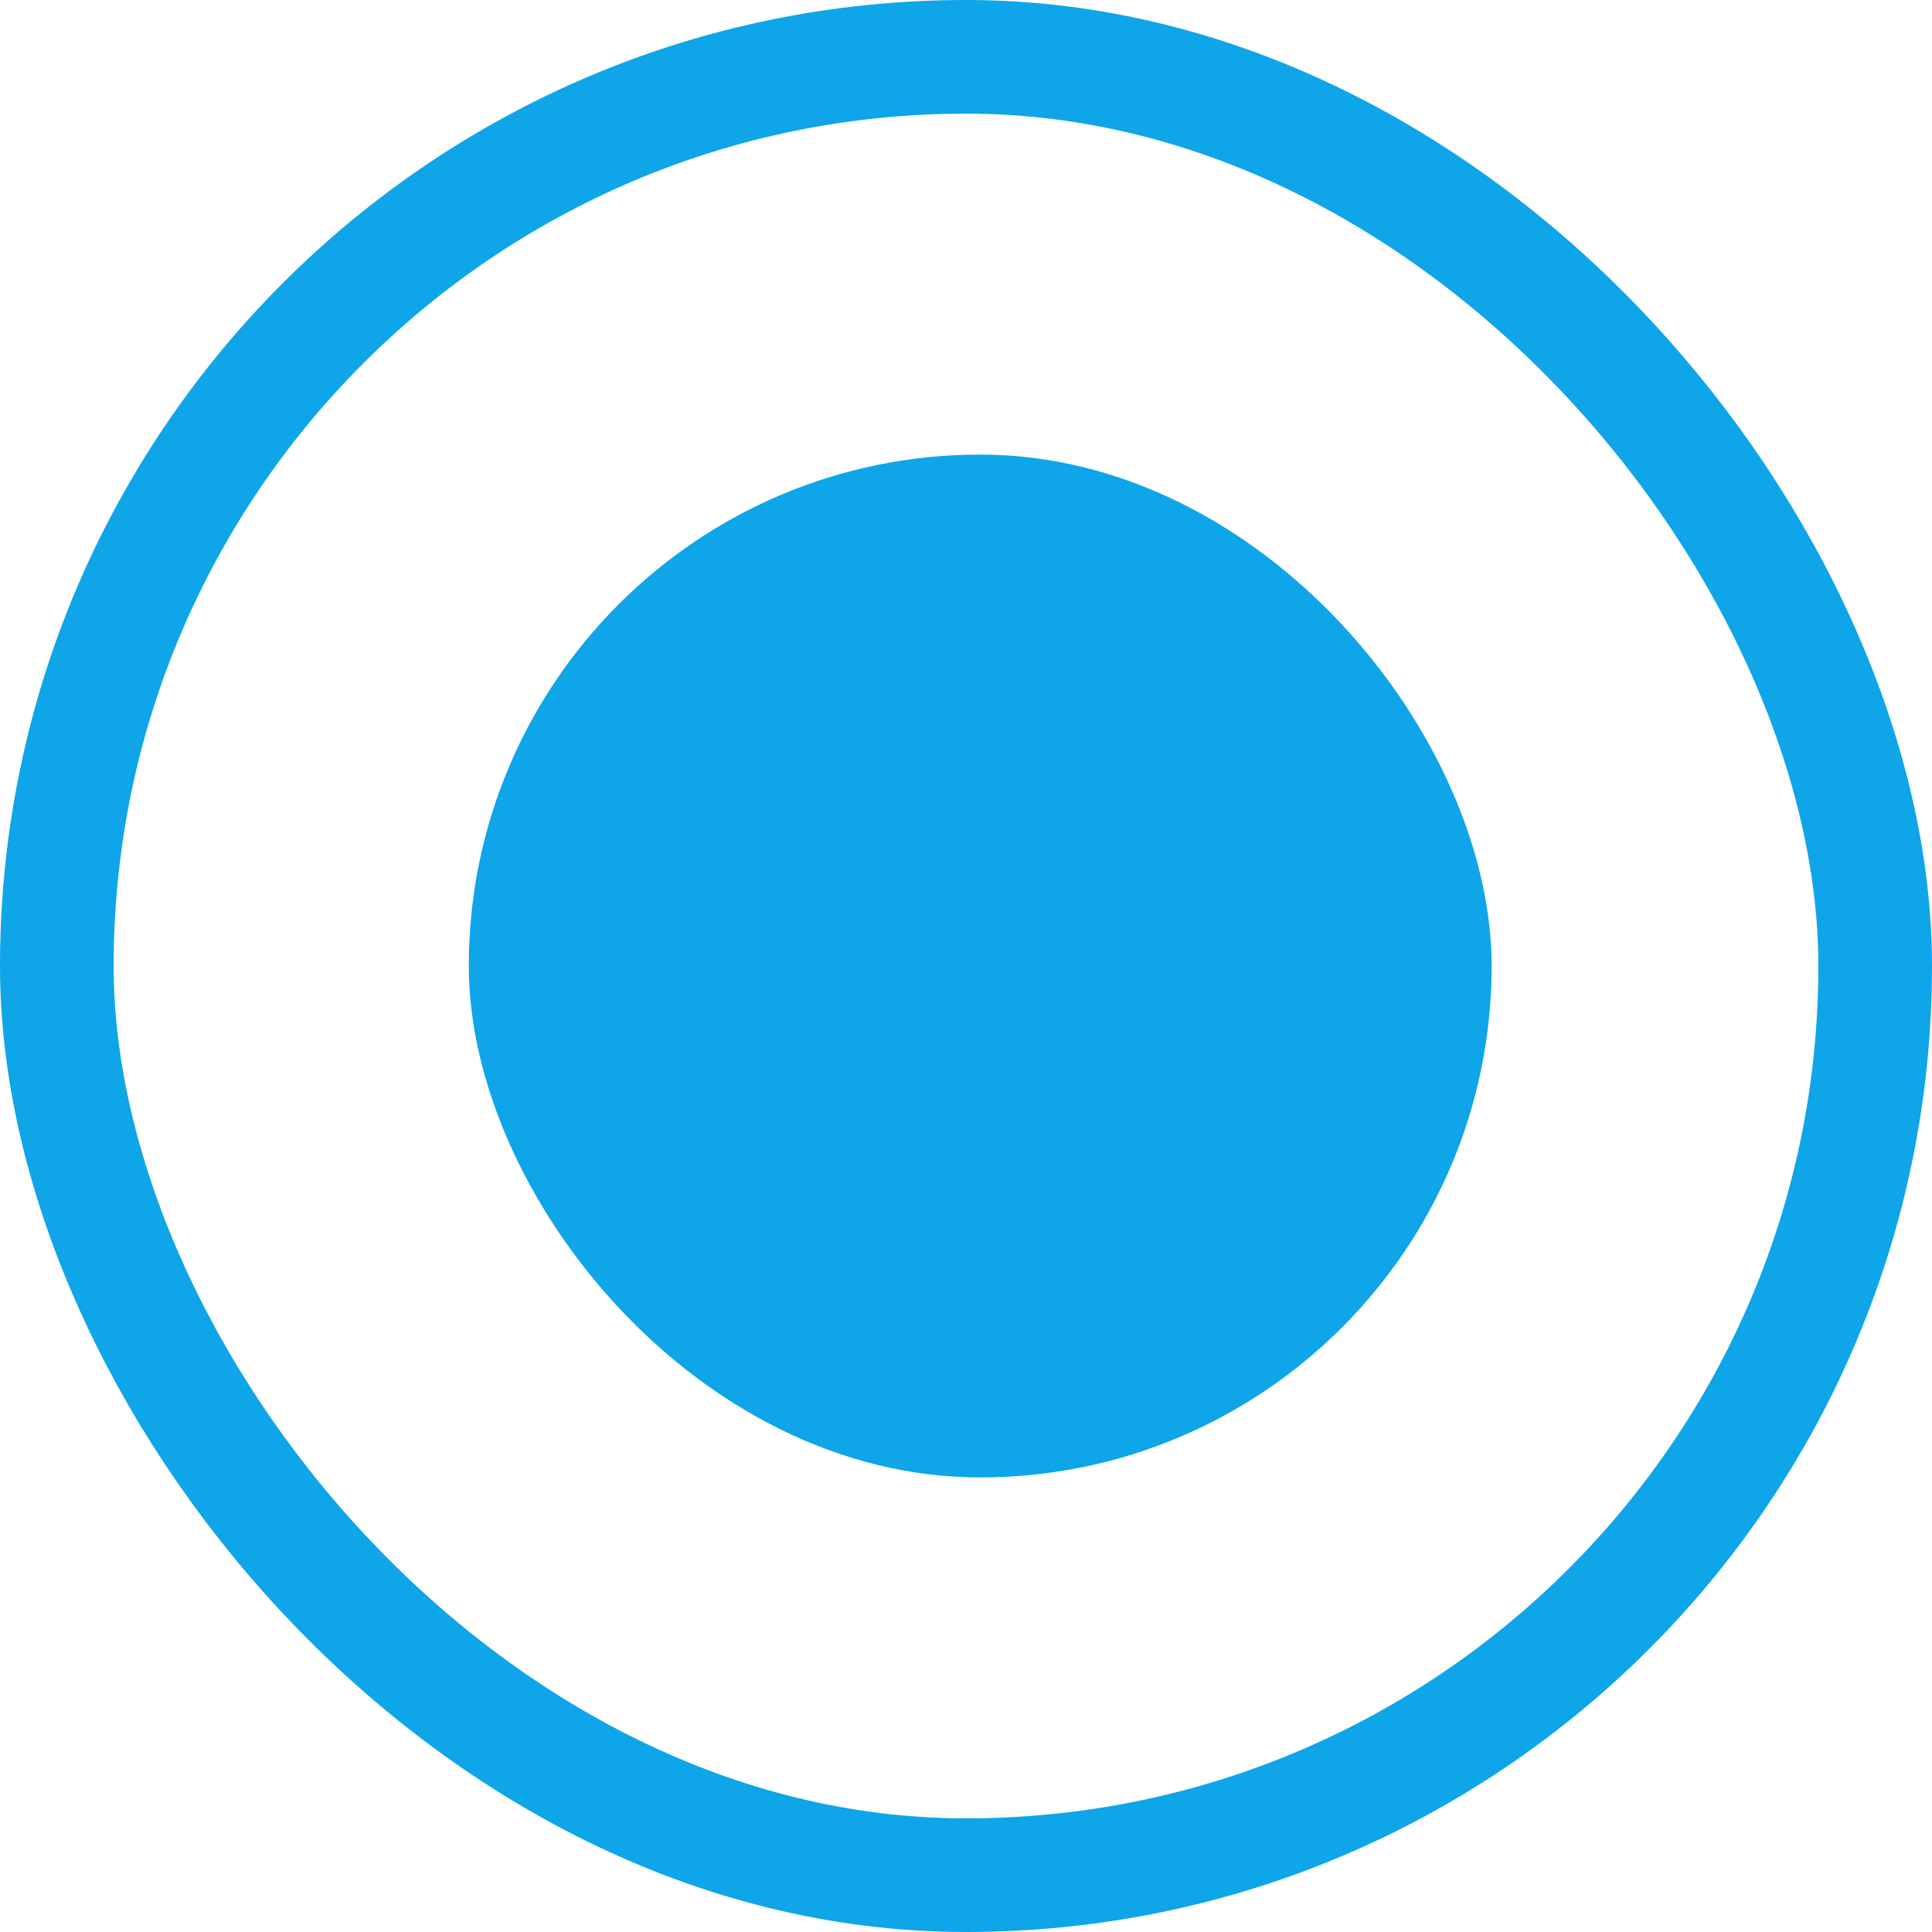 <svg viewBox="0 0 17 17" fill="none" xmlns="http://www.w3.org/2000/svg">
<rect x="0.5" y="0.5" width="16" height="16" rx="8" stroke="#0EA5E9"/>
<rect x="4.125" y="4" width="9" height="9" rx="4.5" fill="#0EA5E9"/>
</svg>
